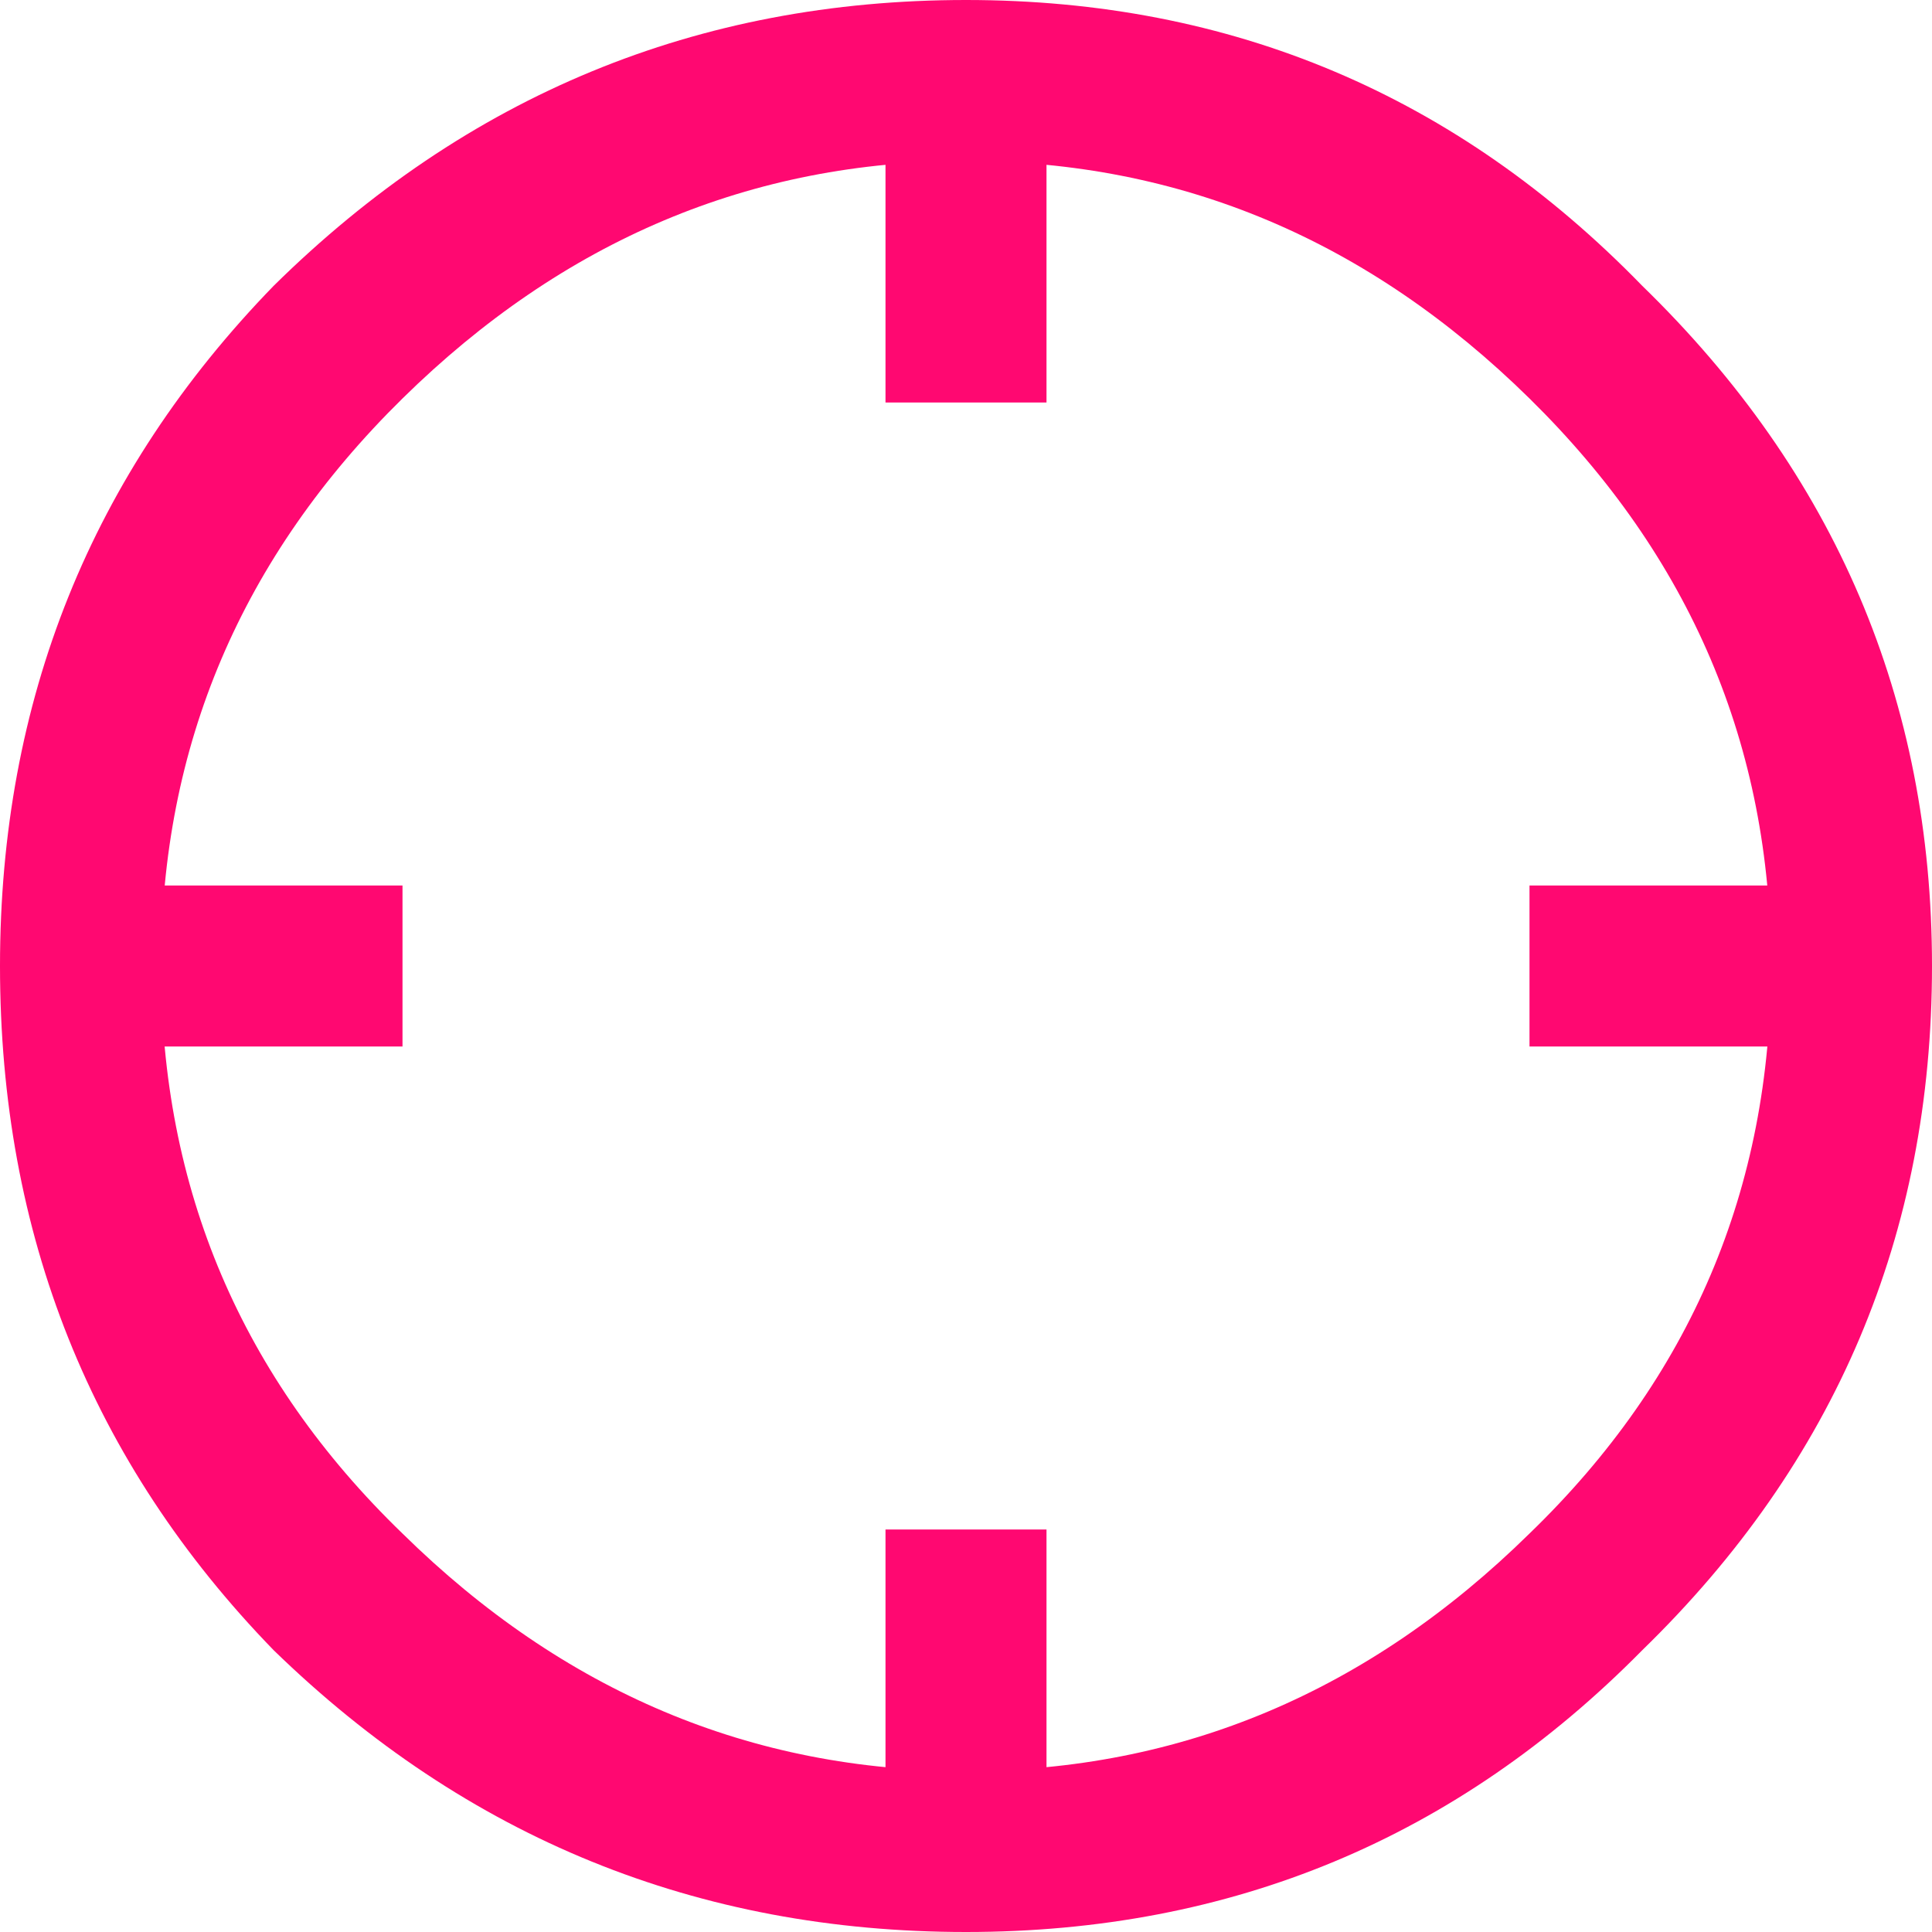 
<svg xmlns="http://www.w3.org/2000/svg" version="1.1" xmlns:xlink="http://www.w3.org/1999/xlink" preserveAspectRatio="none" x="0px" y="0px" width="24px" height="24px" viewBox="0 0 24 24">
<defs>
<g id="Layer1_0_FILL">
<path fill="#ff0871" stroke="none" d="
M 12 24
Q 16.95 24 20.4 20.5 24 17 24 12 24 7.05 20.4 3.55 16.95 0 12 0 7 0 3.4 3.55 0 7.05 0 12 0 17 3.4 20.5 7 24 12 24
M 12 2
Q 16 2 19 4.95 22 7.9 22 12 22 16.15 19 19.05 16 22 12 22 8 22 5 19.05 2 16.15 2 12 2 7.9 5 4.95 8 2 12 2 Z"/>
</g>

<g id="Layer0_0_FILL">
<path fill="#ff0871" stroke="none" d="
M 5 11
L 1 11 1 13 5 13 5 11
M 23 13
L 23 11 19 11 19 13 23 13
M 13 19
L 11 19 11 23 13 23 13 19
M 13 1
L 11 1 11 5 13 5 13 1 Z"/>
</g>
</defs>

<g transform="matrix( 1, 0, 0, 1, 0,0) ">
<use xlink:href="#Layer1_0_FILL"/>
</g>

<g transform="matrix( 1, 0, 0, 1, 0,0) ">
<use xlink:href="#Layer0_0_FILL"/>
</g>
</svg>
